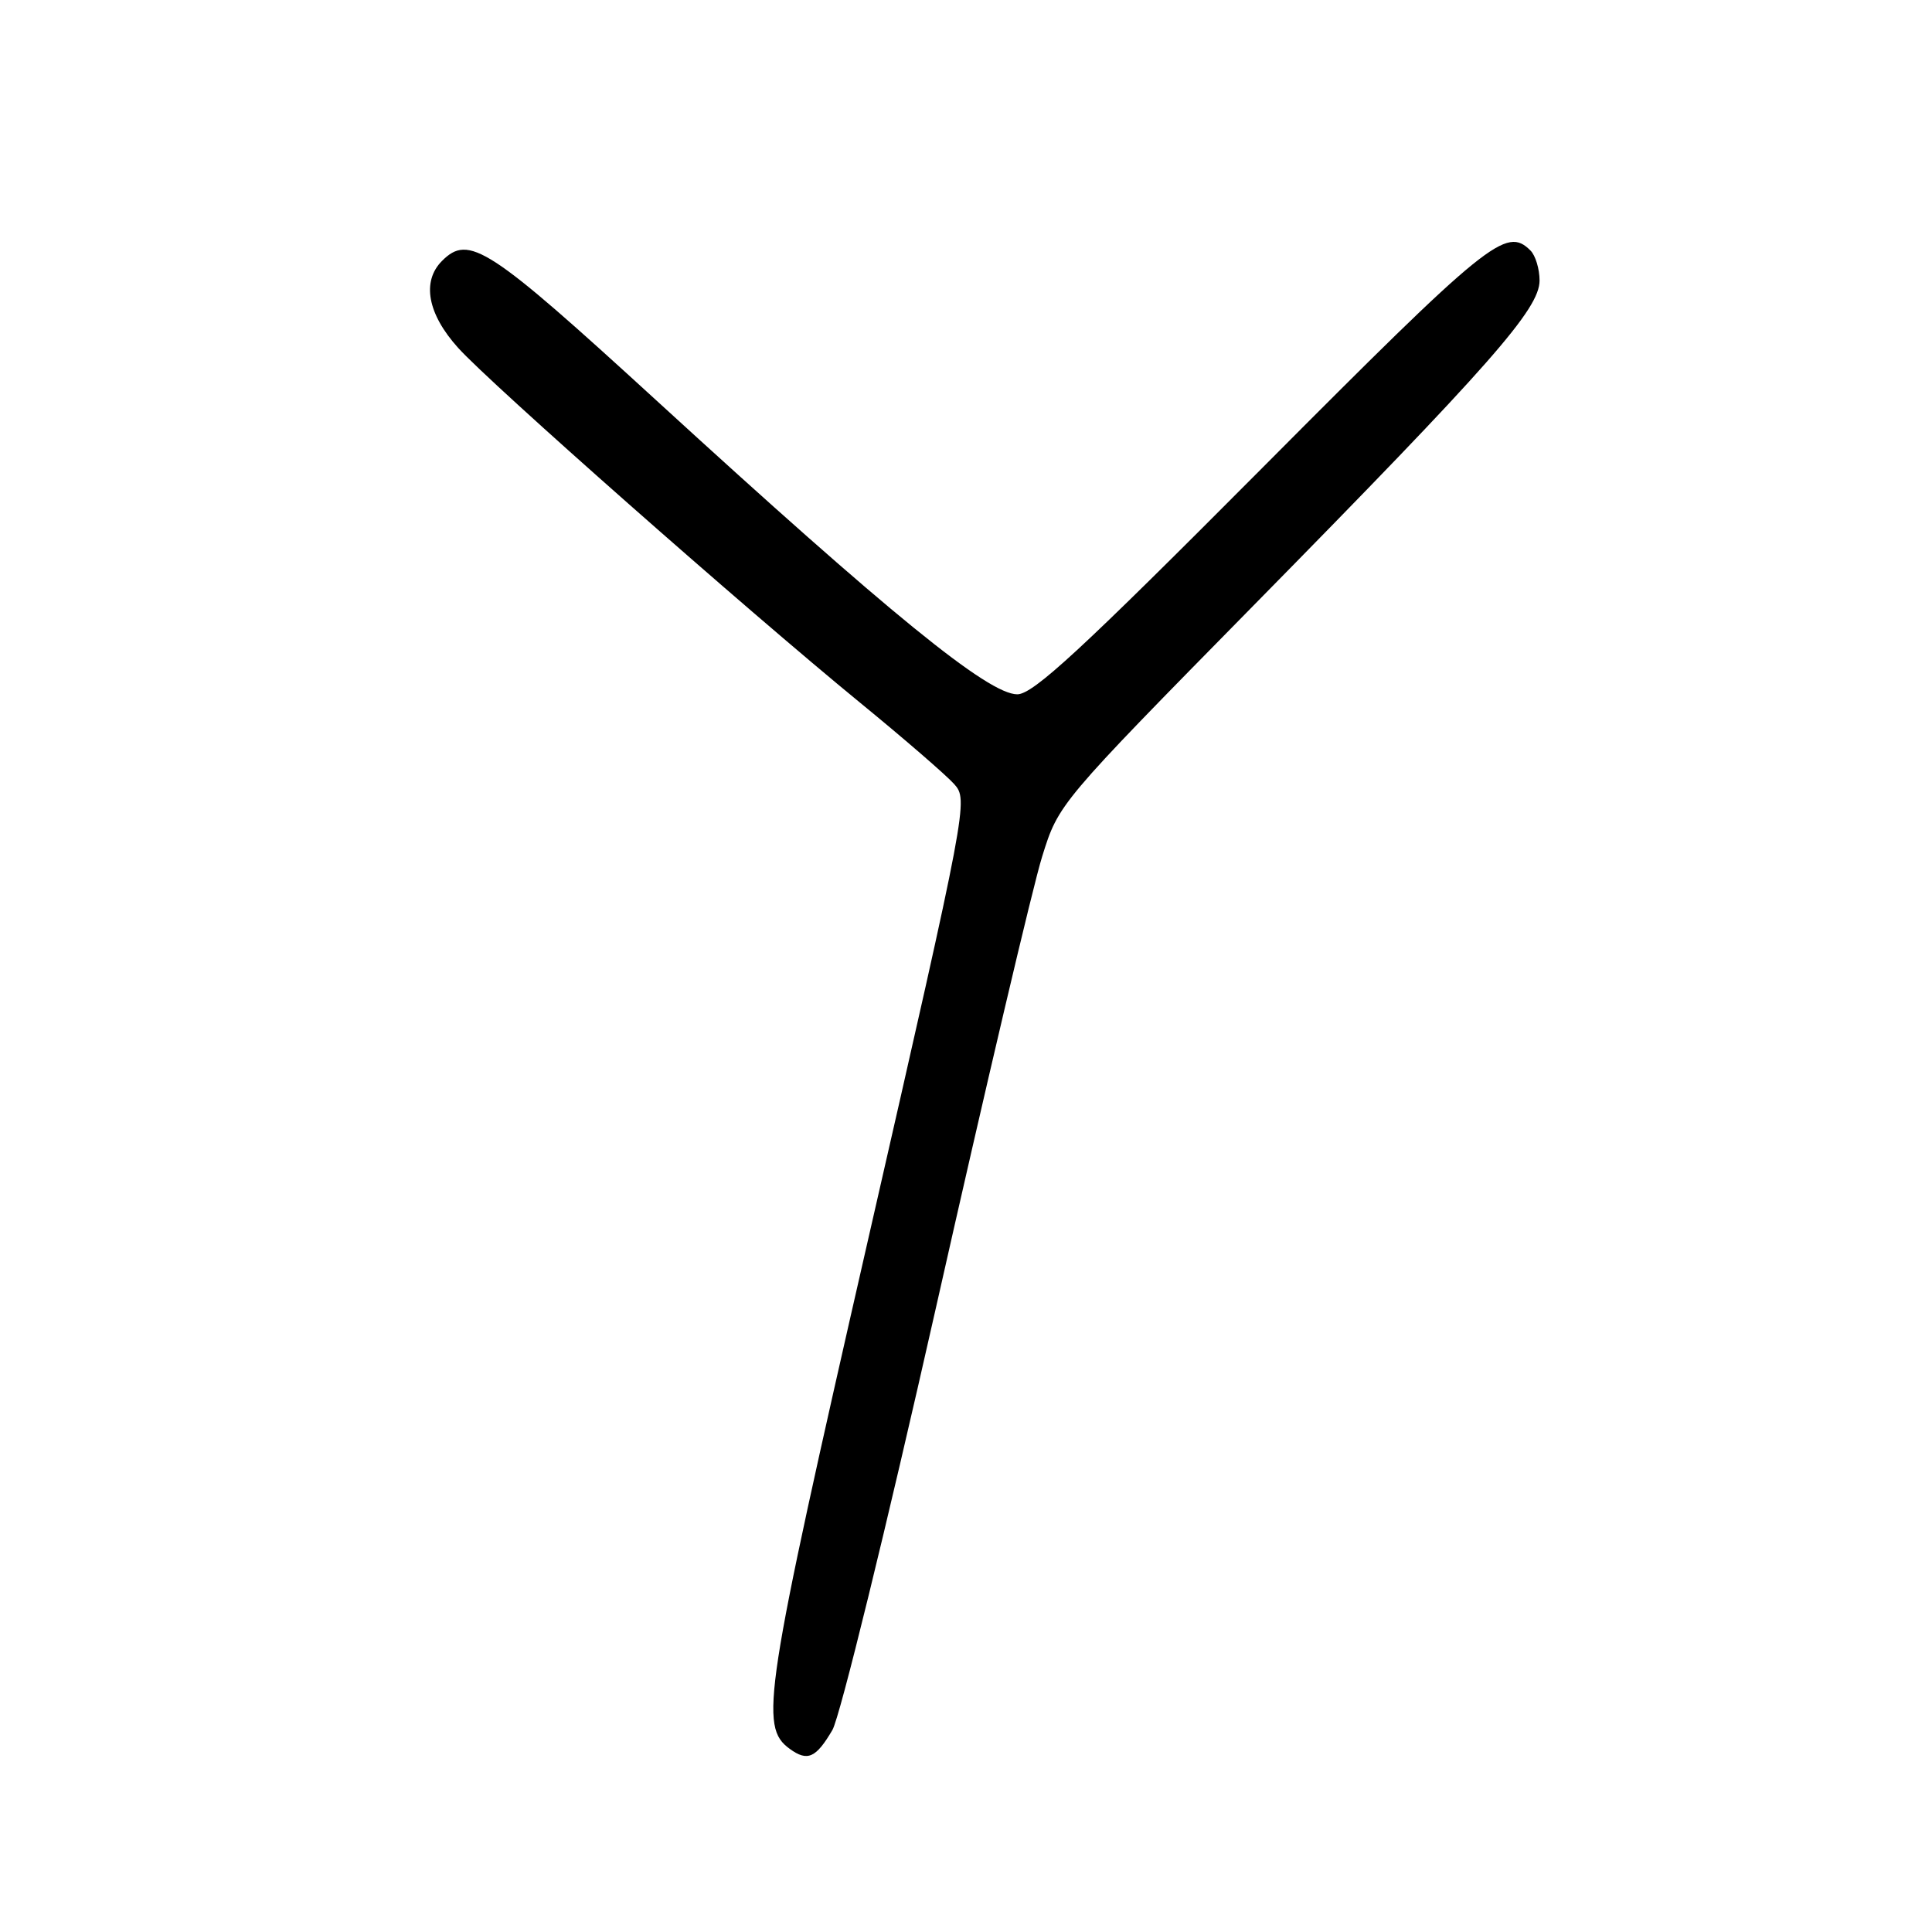 <?xml version="1.0" encoding="UTF-8" standalone="no"?>
<!DOCTYPE svg PUBLIC "-//W3C//DTD SVG 1.1//EN" "http://www.w3.org/Graphics/SVG/1.1/DTD/svg11.dtd" >
<svg xmlns="http://www.w3.org/2000/svg" xmlns:xlink="http://www.w3.org/1999/xlink" version="1.1" viewBox="0 0 256 256">
 <g >
 <path fill="currentColor"
d=" M 110.30 229.23 C 111.29 227.53 117.46 202.36 124.01 173.31 C 130.55 144.27 136.88 117.35 138.09 113.50 C 140.27 106.50 140.27 106.50 166.10 80.23 C 197.61 48.20 204.00 40.94 204.00 37.17 C 204.00 35.65 203.46 33.86 202.80 33.20 C 199.57 29.97 197.30 31.81 167.26 62.00 C 143.33 86.05 136.90 92.00 134.80 92.00 C 130.95 92.00 117.89 81.37 87.03 53.11 C 64.69 32.66 62.14 31.00 58.57 34.57 C 55.85 37.29 56.65 41.61 60.72 46.11 C 65.06 50.92 98.78 80.68 114.00 93.14 C 119.78 97.87 125.36 102.70 126.42 103.88 C 128.32 106.01 128.22 106.50 115.05 164.15 C 101.22 224.71 100.59 228.77 104.64 231.73 C 107.00 233.45 108.12 232.95 110.30 229.23 Z "/>
</g>
</svg>